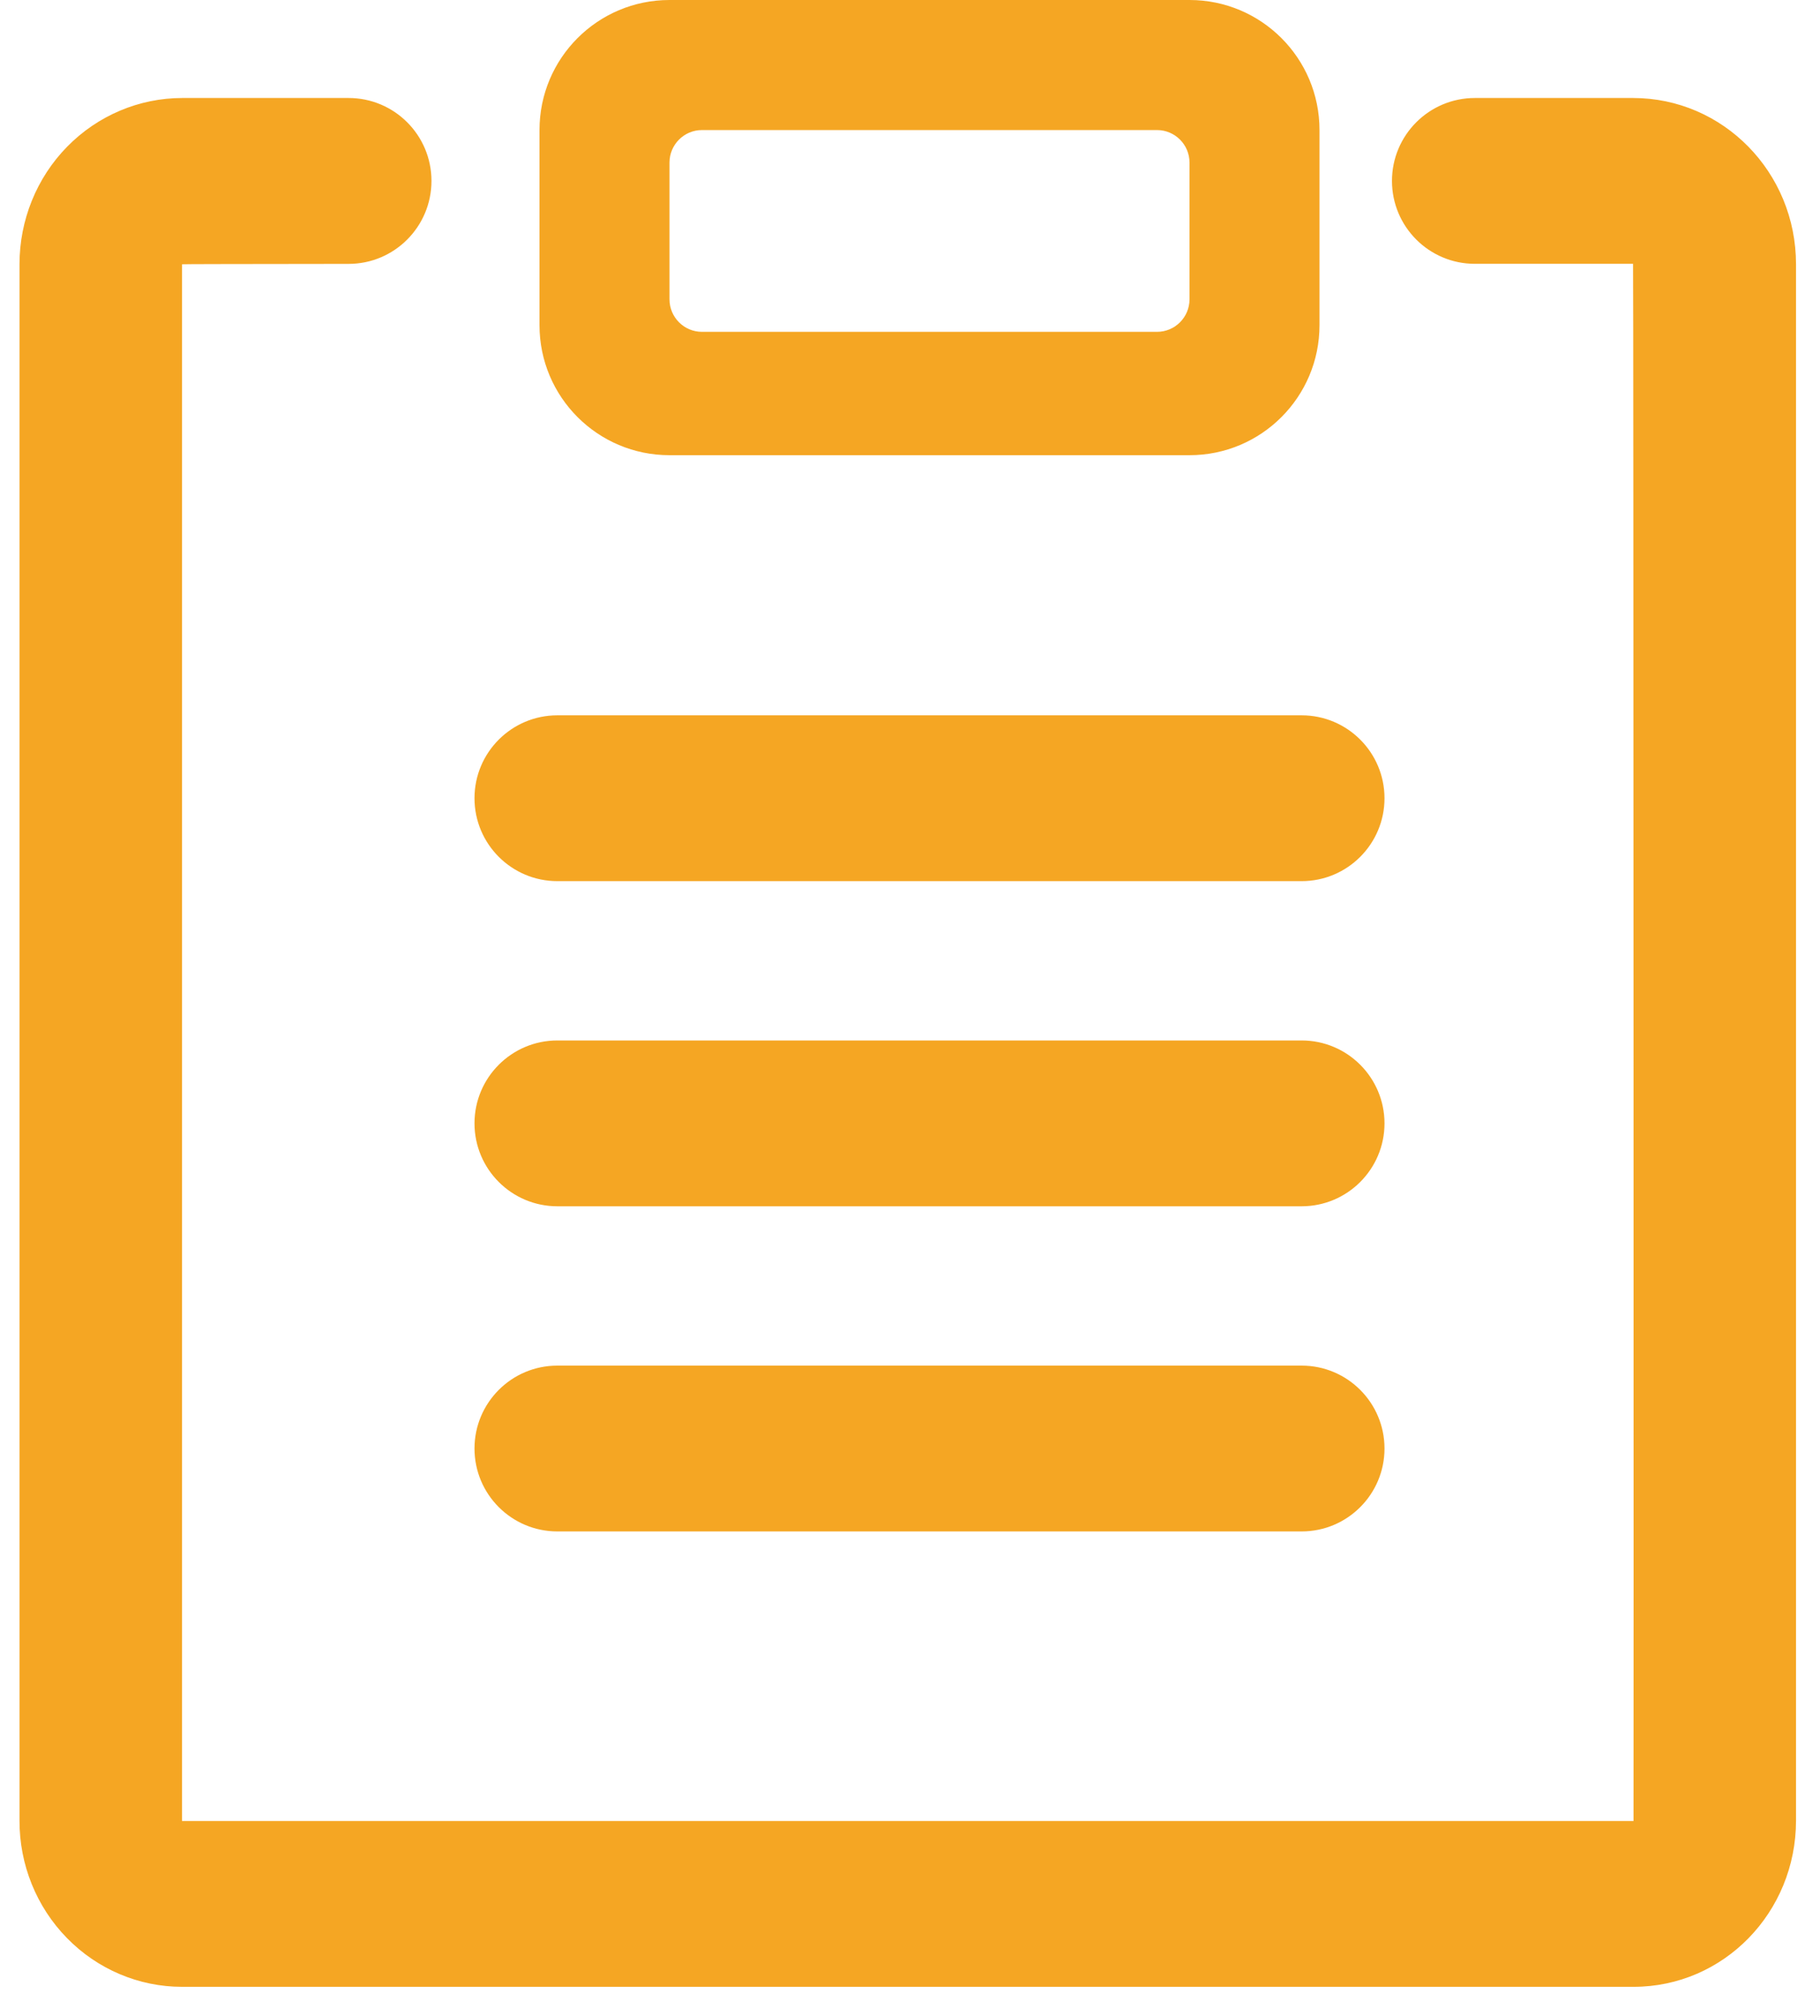 <?xml version="1.0" encoding="UTF-8"?>
<svg width="28px" height="31px" viewBox="0 0 28 31" version="1.1" xmlns="http://www.w3.org/2000/svg" xmlns:xlink="http://www.w3.org/1999/xlink">
    <!-- Generator: Sketch 51.2 (57519) - http://www.bohemiancoding.com/sketch -->
    <title>icon_订单</title>
    <desc>Created with Sketch.</desc>
    <defs></defs>
    <g id="定稿" stroke="none" stroke-width="1" fill="none" fill-rule="evenodd">
        <g id="我的_高级会员" transform="translate(-56, -729)" fill-rule="nonzero">
            <g id="功能列表" transform="translate(20, 700)">
                <g id="icon_订单" transform="translate(32, 26)">
                    <rect id="Rectangle-path" fill="#000000" opacity="0" x="0" y="0" width="36" height="36"></rect>
                    <path d="M6.8,33.553 C6.136,33.553 5.499,33.283 5.03,32.803 C4.561,32.324 4.298,31.674 4.3,30.996 L4.3,7.064 C4.3,6.386 4.563,5.735 5.033,5.256 C5.503,4.777 6.14,4.507 6.805,4.507 L9.363,4.507 C10.067,4.507 10.638,5.078 10.638,5.782 C10.638,6.486 10.067,7.058 9.363,7.058 L9.363,7.058 C7.657,7.06 6.803,7.061 6.8,7.064 L6.8,31.003 L29.131,31.003 C29.134,31.003 29.131,7.064 29.124,7.057 L26.69,7.057 C25.986,7.057 25.415,6.486 25.415,5.782 C25.415,5.078 25.986,4.507 26.69,4.507 L29.124,4.507 C30.509,4.507 31.631,5.648 31.631,7.064 L31.631,30.996 C31.631,32.408 30.519,33.553 29.131,33.553 L6.8,33.553 Z M12.575,14 L24.025,14 C24.729,14 25.3,14.571 25.3,15.275 C25.3,15.979 24.729,16.55 24.025,16.55 L12.575,16.55 C11.871,16.55 11.3,15.979 11.3,15.275 C11.3,14.571 11.871,14 12.575,14 Z M12.575,19 L24.025,19 C24.729,19 25.3,19.571 25.3,20.275 C25.3,20.979 24.729,21.55 24.025,21.55 L12.575,21.55 C11.871,21.55 11.3,20.979 11.3,20.275 C11.3,19.571 11.871,19 12.575,19 Z M25.3,25.275 C25.3,25.979 24.729,26.55 24.025,26.55 L12.575,26.55 C11.871,26.55 11.3,25.979 11.3,25.275 C11.3,24.571 11.871,24 12.575,24 L24.025,24 C24.729,24 25.3,24.571 25.3,25.275 Z M14.3,3 L22.3,3 C23.405,3 24.3,3.895 24.3,5 L24.3,8 C24.3,9.105 23.405,10 22.3,10 L14.3,10 C13.195,10 12.3,9.105 12.3,8 L12.3,5 C12.3,3.895 13.195,3 14.3,3 Z M22.3,7.603 L22.3,5.5 C22.3,5.224 22.076,5 21.8,5 L14.8,5 C14.524,5 14.3,5.224 14.3,5.5 L14.3,7.603 C14.3,7.879 14.524,8.103 14.8,8.103 L21.8,8.103 C22.076,8.103 22.3,7.879 22.3,7.603 Z" id="Shape" fill="#F5A623"></path>
                </g>
            </g>
        </g>
    </g>
</svg>